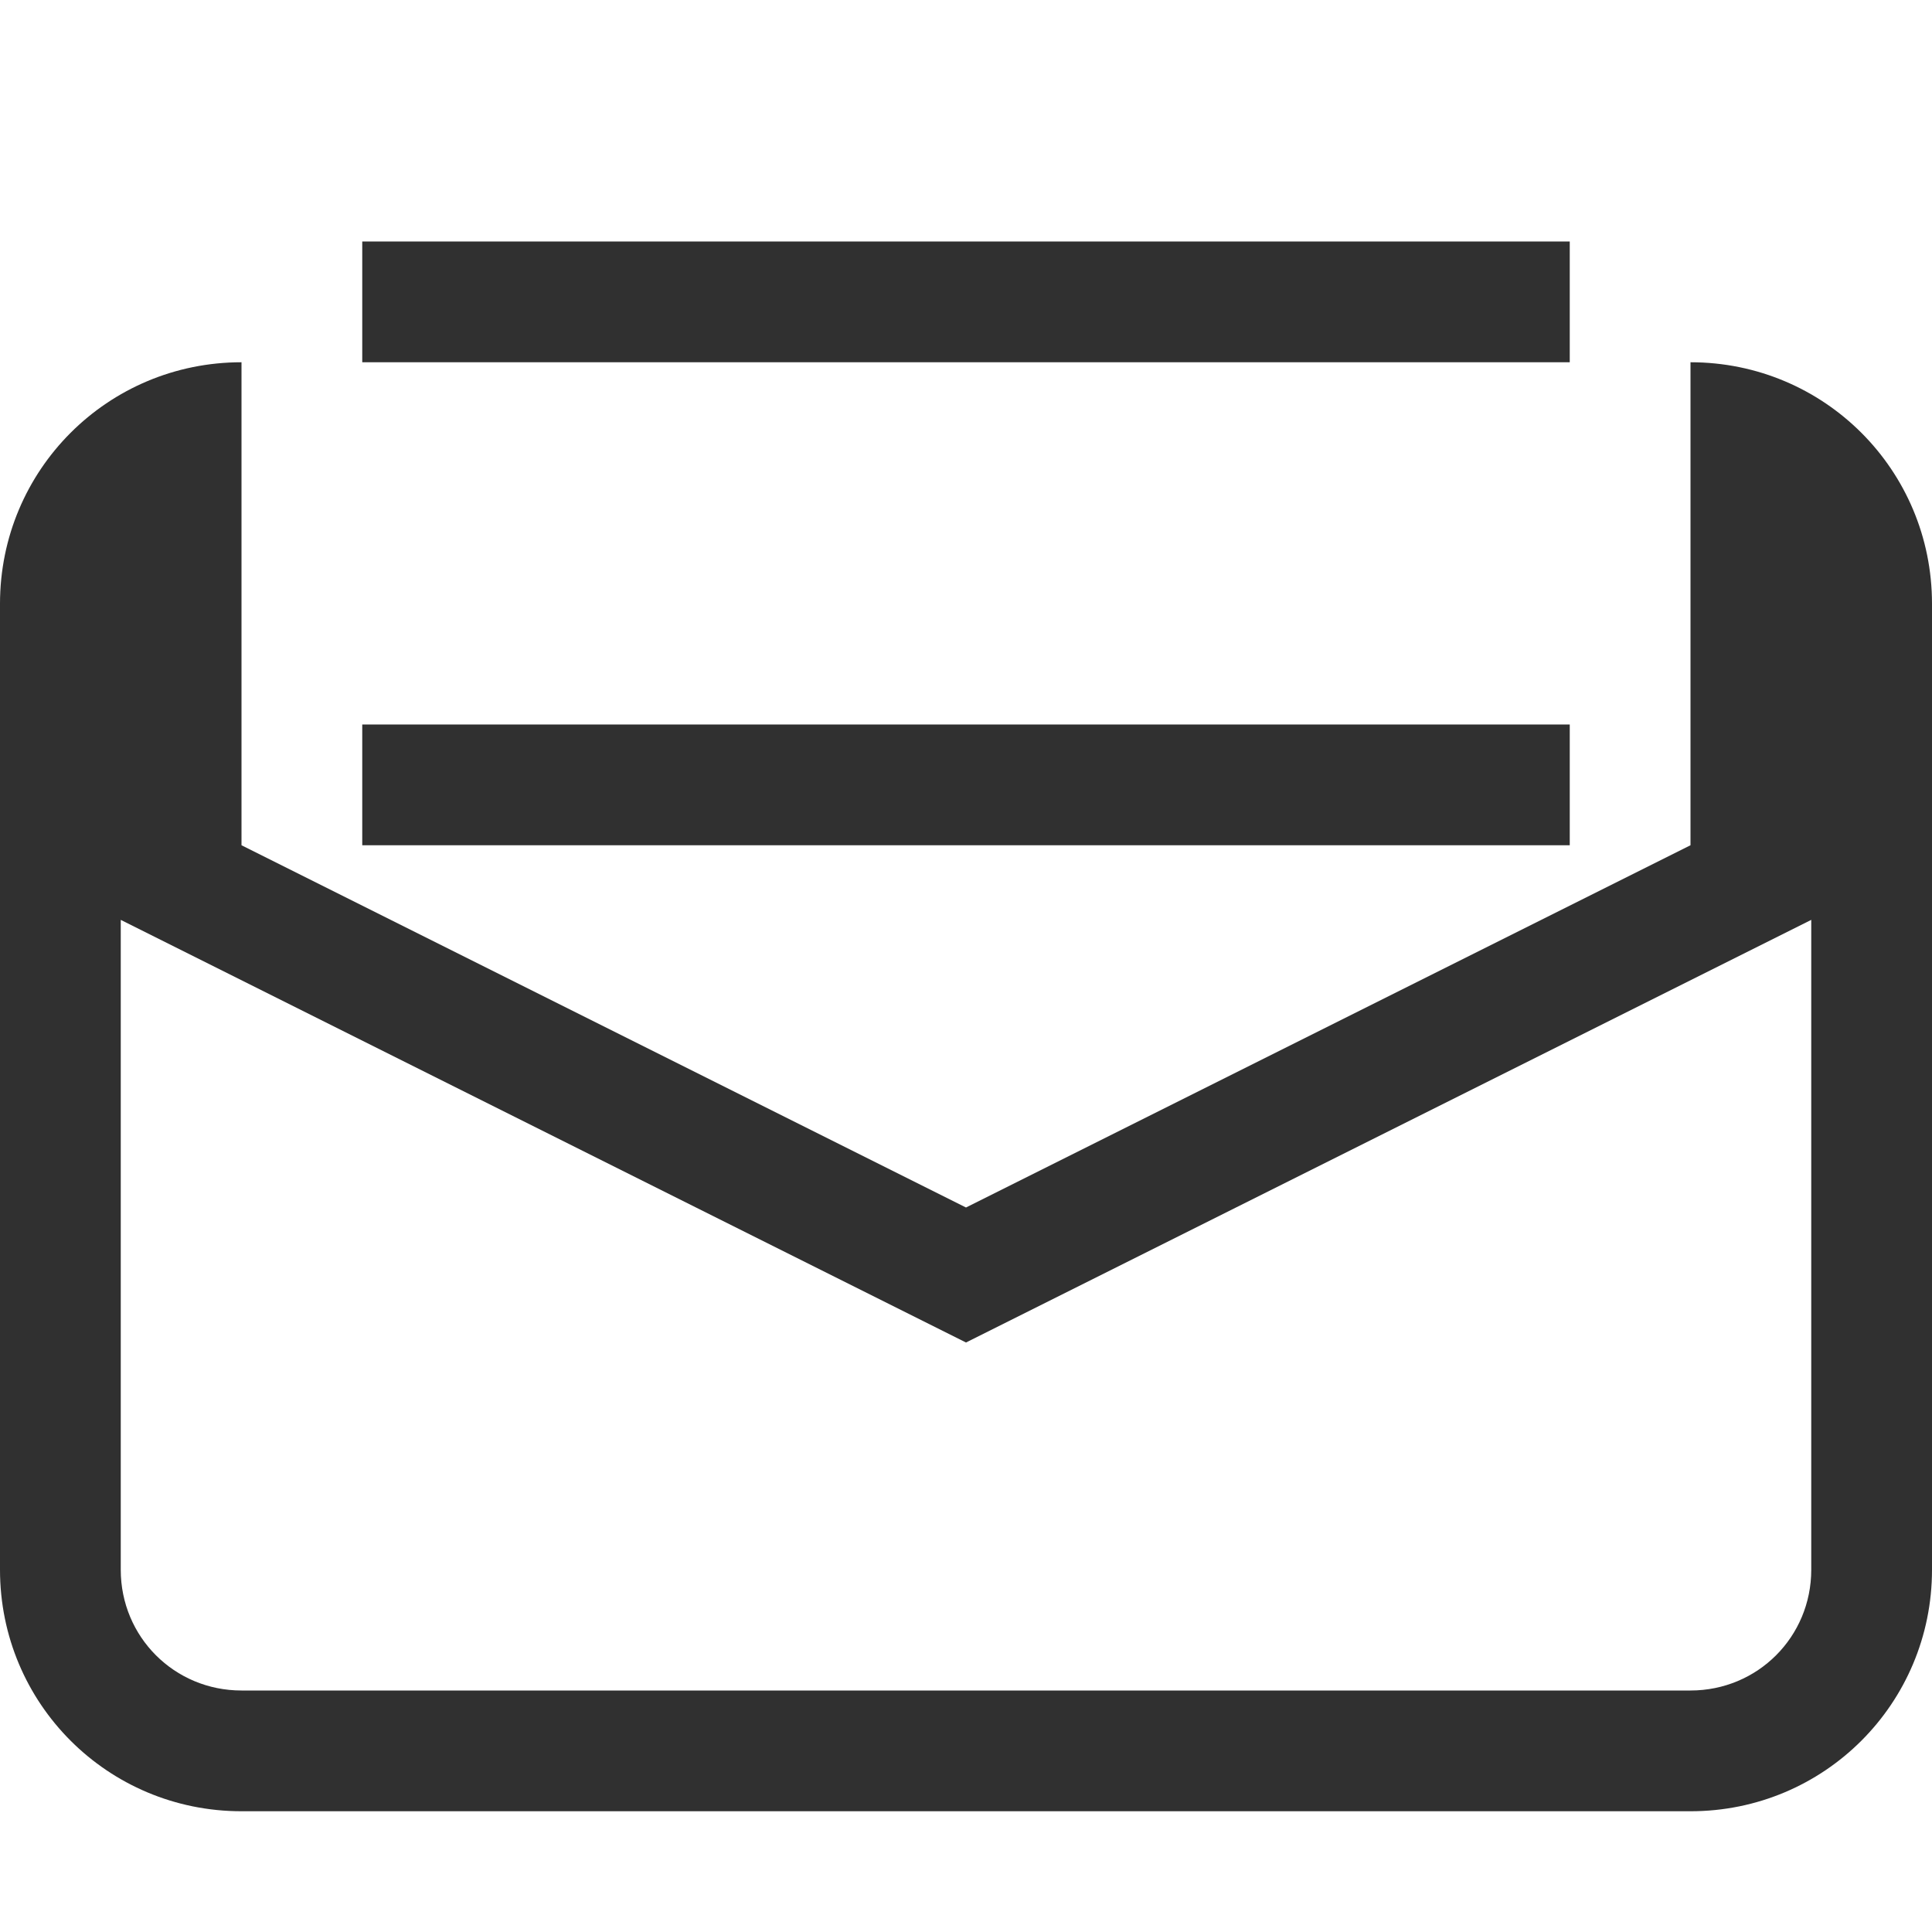 <svg width="16" height="16" enable-background="new" version="1.1" xmlns="http://www.w3.org/2000/svg">
<title>Pop Symbolic Icon Theme</title>
<g id="mail-read" transform="translate(-4,-3)" fill="#303030">
<polygon id="Path" points="17 5 7 5 7 6 17 6"/>
<path d="m5 10.309v5.691c0 0.556 0.444 1 1 1h12c0.556 0 1-0.444 1-1v-7 1.618l-7 3.5-7-3.5zm1-4.309v4l6 3 6-3v-4c1.108 0 2 0.892 2 2v8c0 1.108-0.892 2-2 2h-12c-1.108 0-2-0.892-2-2v-8c0-1.108 0.892-2 2-2z"/>
<polygon points="17 9 7 9 7 10 17 10"/>
</g>
</svg>
